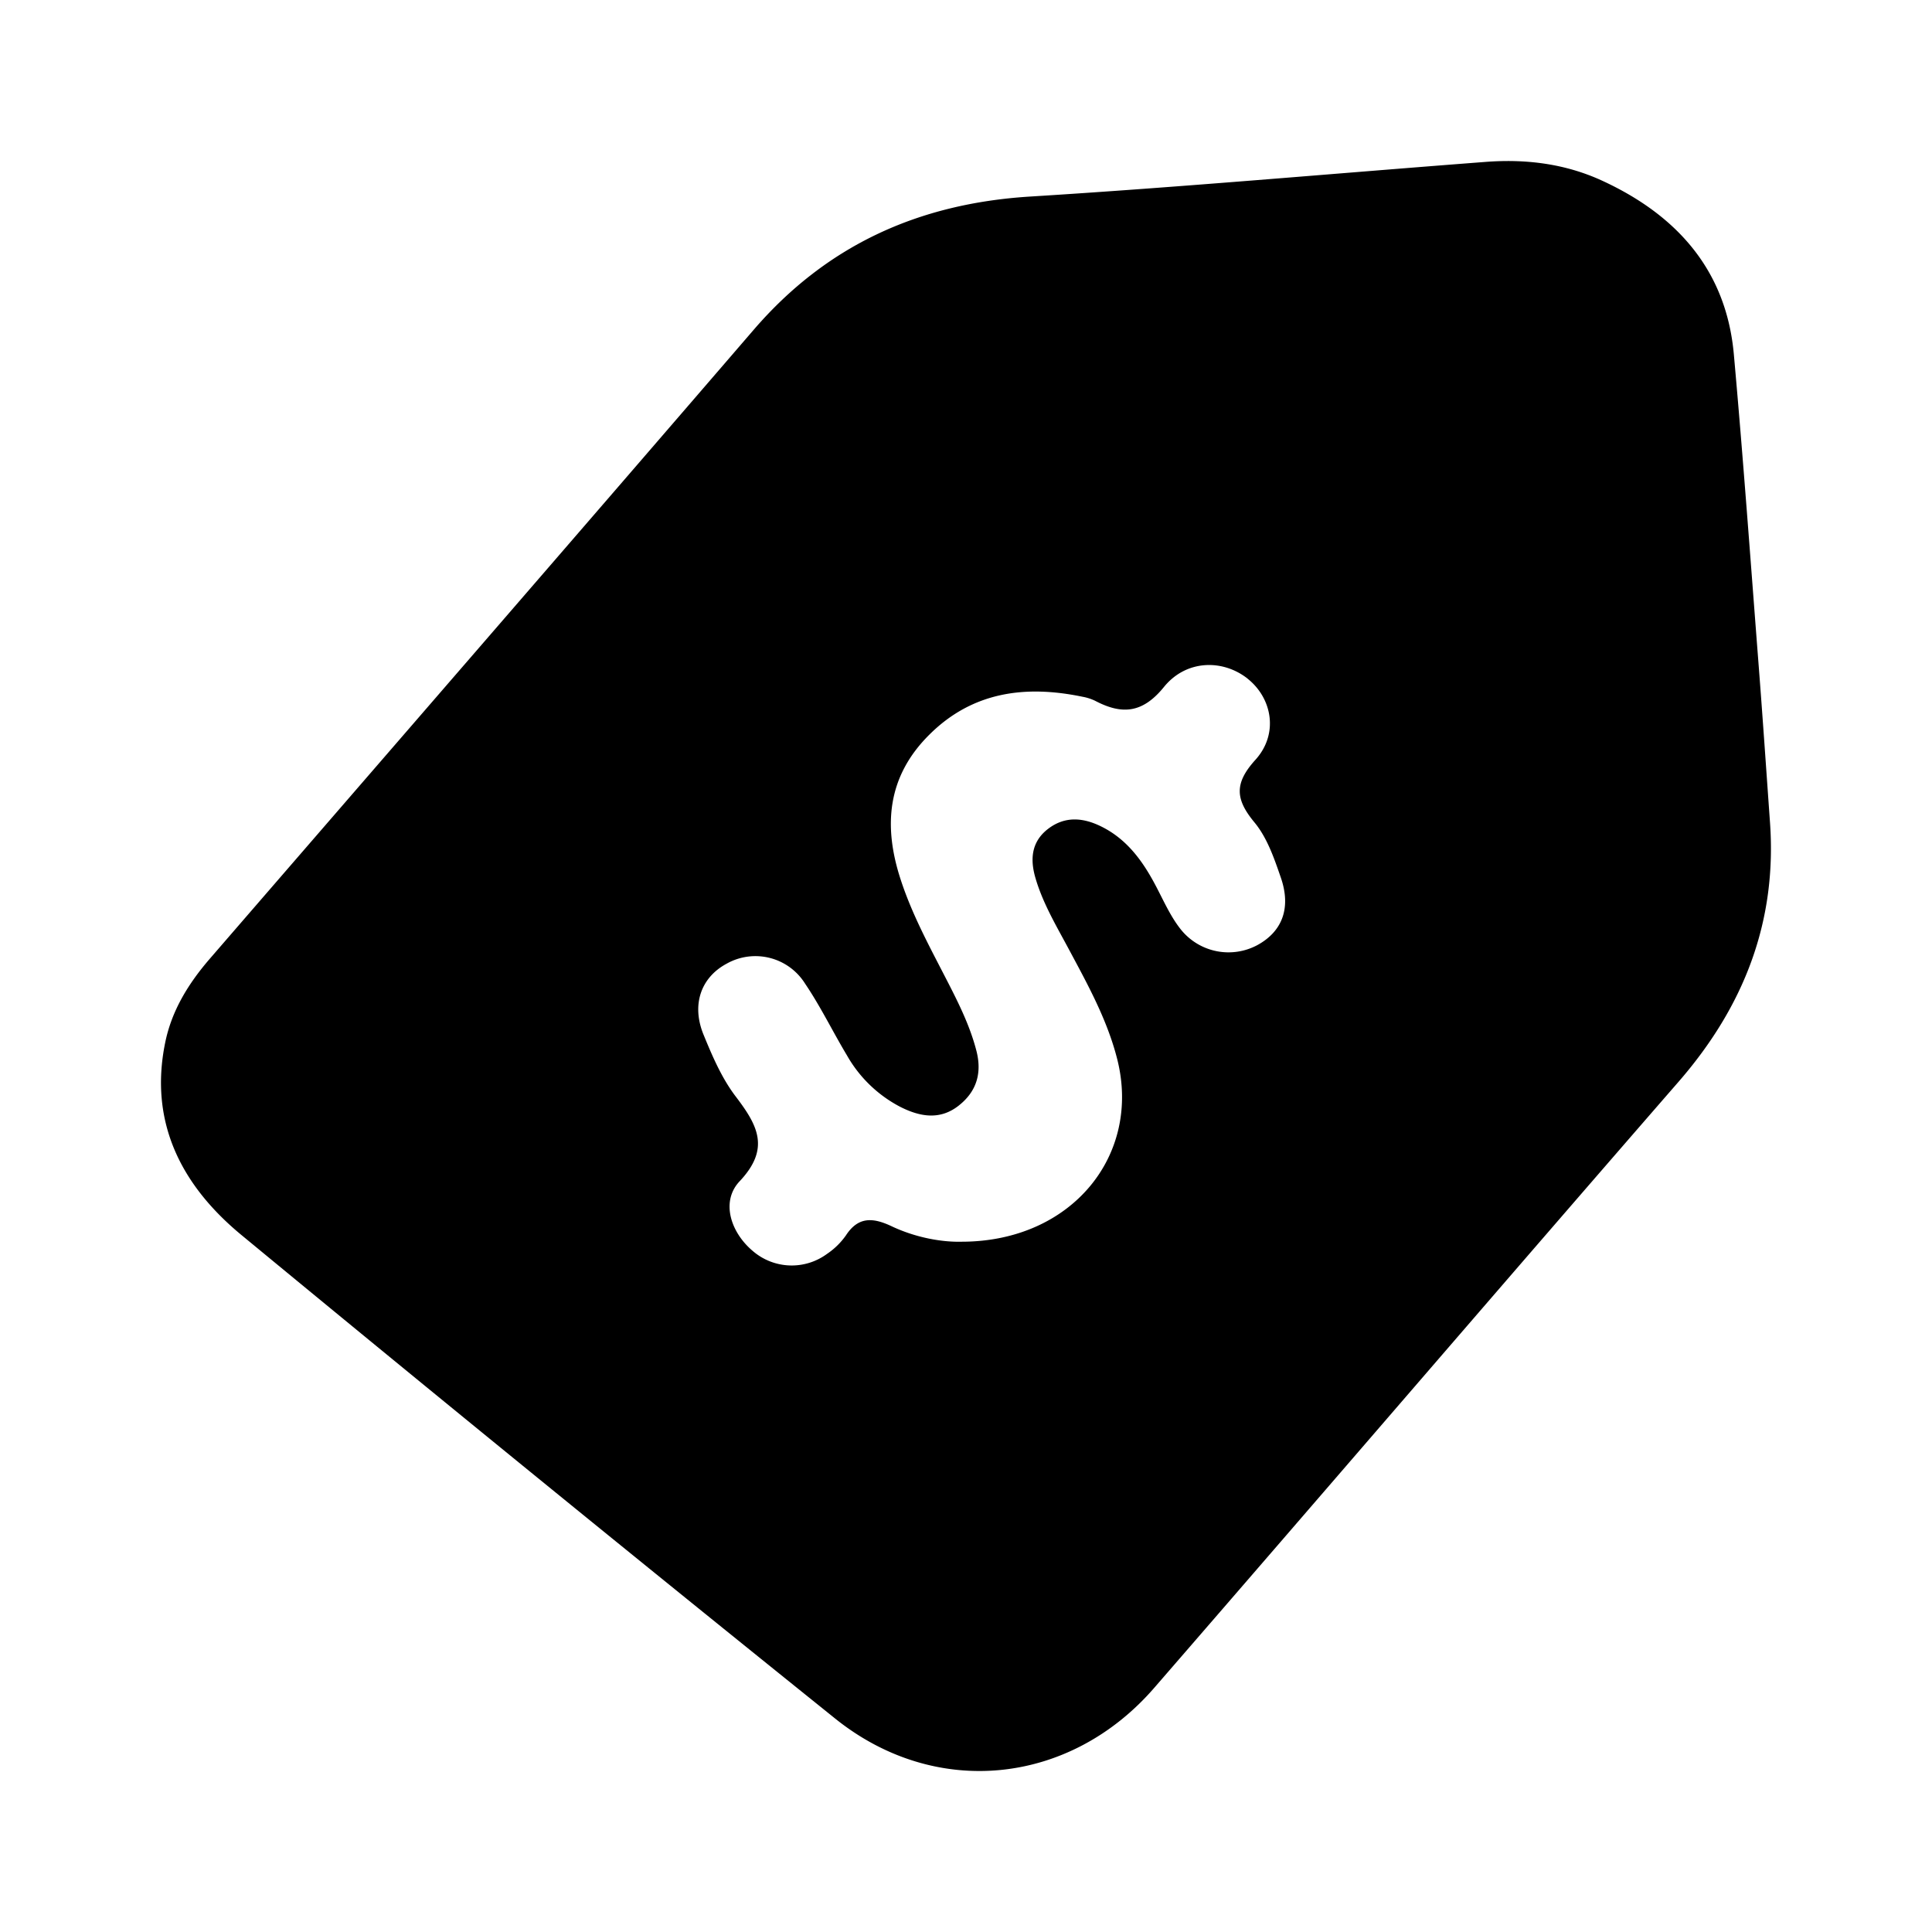 <svg width="24" height="24" viewBox="0 0 24 24">
    <path fill="#000000" fill-rule="evenodd" d="M19.908 2.247c.936.433 1.536 1.121 1.63 2.15.116 1.29.209 2.582.309 3.873.05.646.094 1.293.14 1.939.09 1.234-.32 2.292-1.137 3.231-2.177 2.503-4.337 5.02-6.51 7.525-1.047 1.209-2.715 1.388-3.966.383a736.37 736.37 0 0 1-7.371-6.003c-.748-.616-1.154-1.401-.951-2.393.081-.399.289-.735.555-1.043 2.253-2.604 4.51-5.206 6.758-7.815.897-1.04 2.033-1.564 3.426-1.652 1.886-.117 3.768-.286 5.653-.43.507-.04 1 .02 1.464.235zm-4.41 6.183c-.31-.244-.764-.236-1.04.105-.265.326-.52.346-.855.17a.613.613 0 0 0-.157-.05c-.713-.148-1.367-.06-1.9.47-.528.523-.575 1.139-.357 1.803.146.448.374.86.589 1.28.14.273.275.548.352.848.069.272.004.501-.219.677-.234.186-.485.14-.729.016a1.623 1.623 0 0 1-.661-.639c-.177-.295-.327-.606-.52-.891a.728.728 0 0 0-.974-.248c-.318.17-.441.508-.287.883.109.266.226.54.4.768.27.355.433.644.048 1.052-.238.252-.11.637.163.866a.74.74 0 0 0 .923.036.902.902 0 0 0 .234-.229c.153-.235.334-.224.566-.115.303.144.632.2.875.193 1.365-.002 2.23-1.074 1.93-2.266-.125-.495-.372-.938-.611-1.385-.154-.287-.322-.57-.41-.884-.06-.218-.046-.431.157-.59.218-.17.451-.142.677-.027.308.156.5.42.656.713.102.191.189.396.323.563a.759.759 0 0 0 .951.19c.307-.169.42-.46.288-.84-.082-.238-.169-.492-.326-.682-.236-.285-.256-.483.01-.777.292-.321.211-.766-.097-1.01z"/>
</svg>
